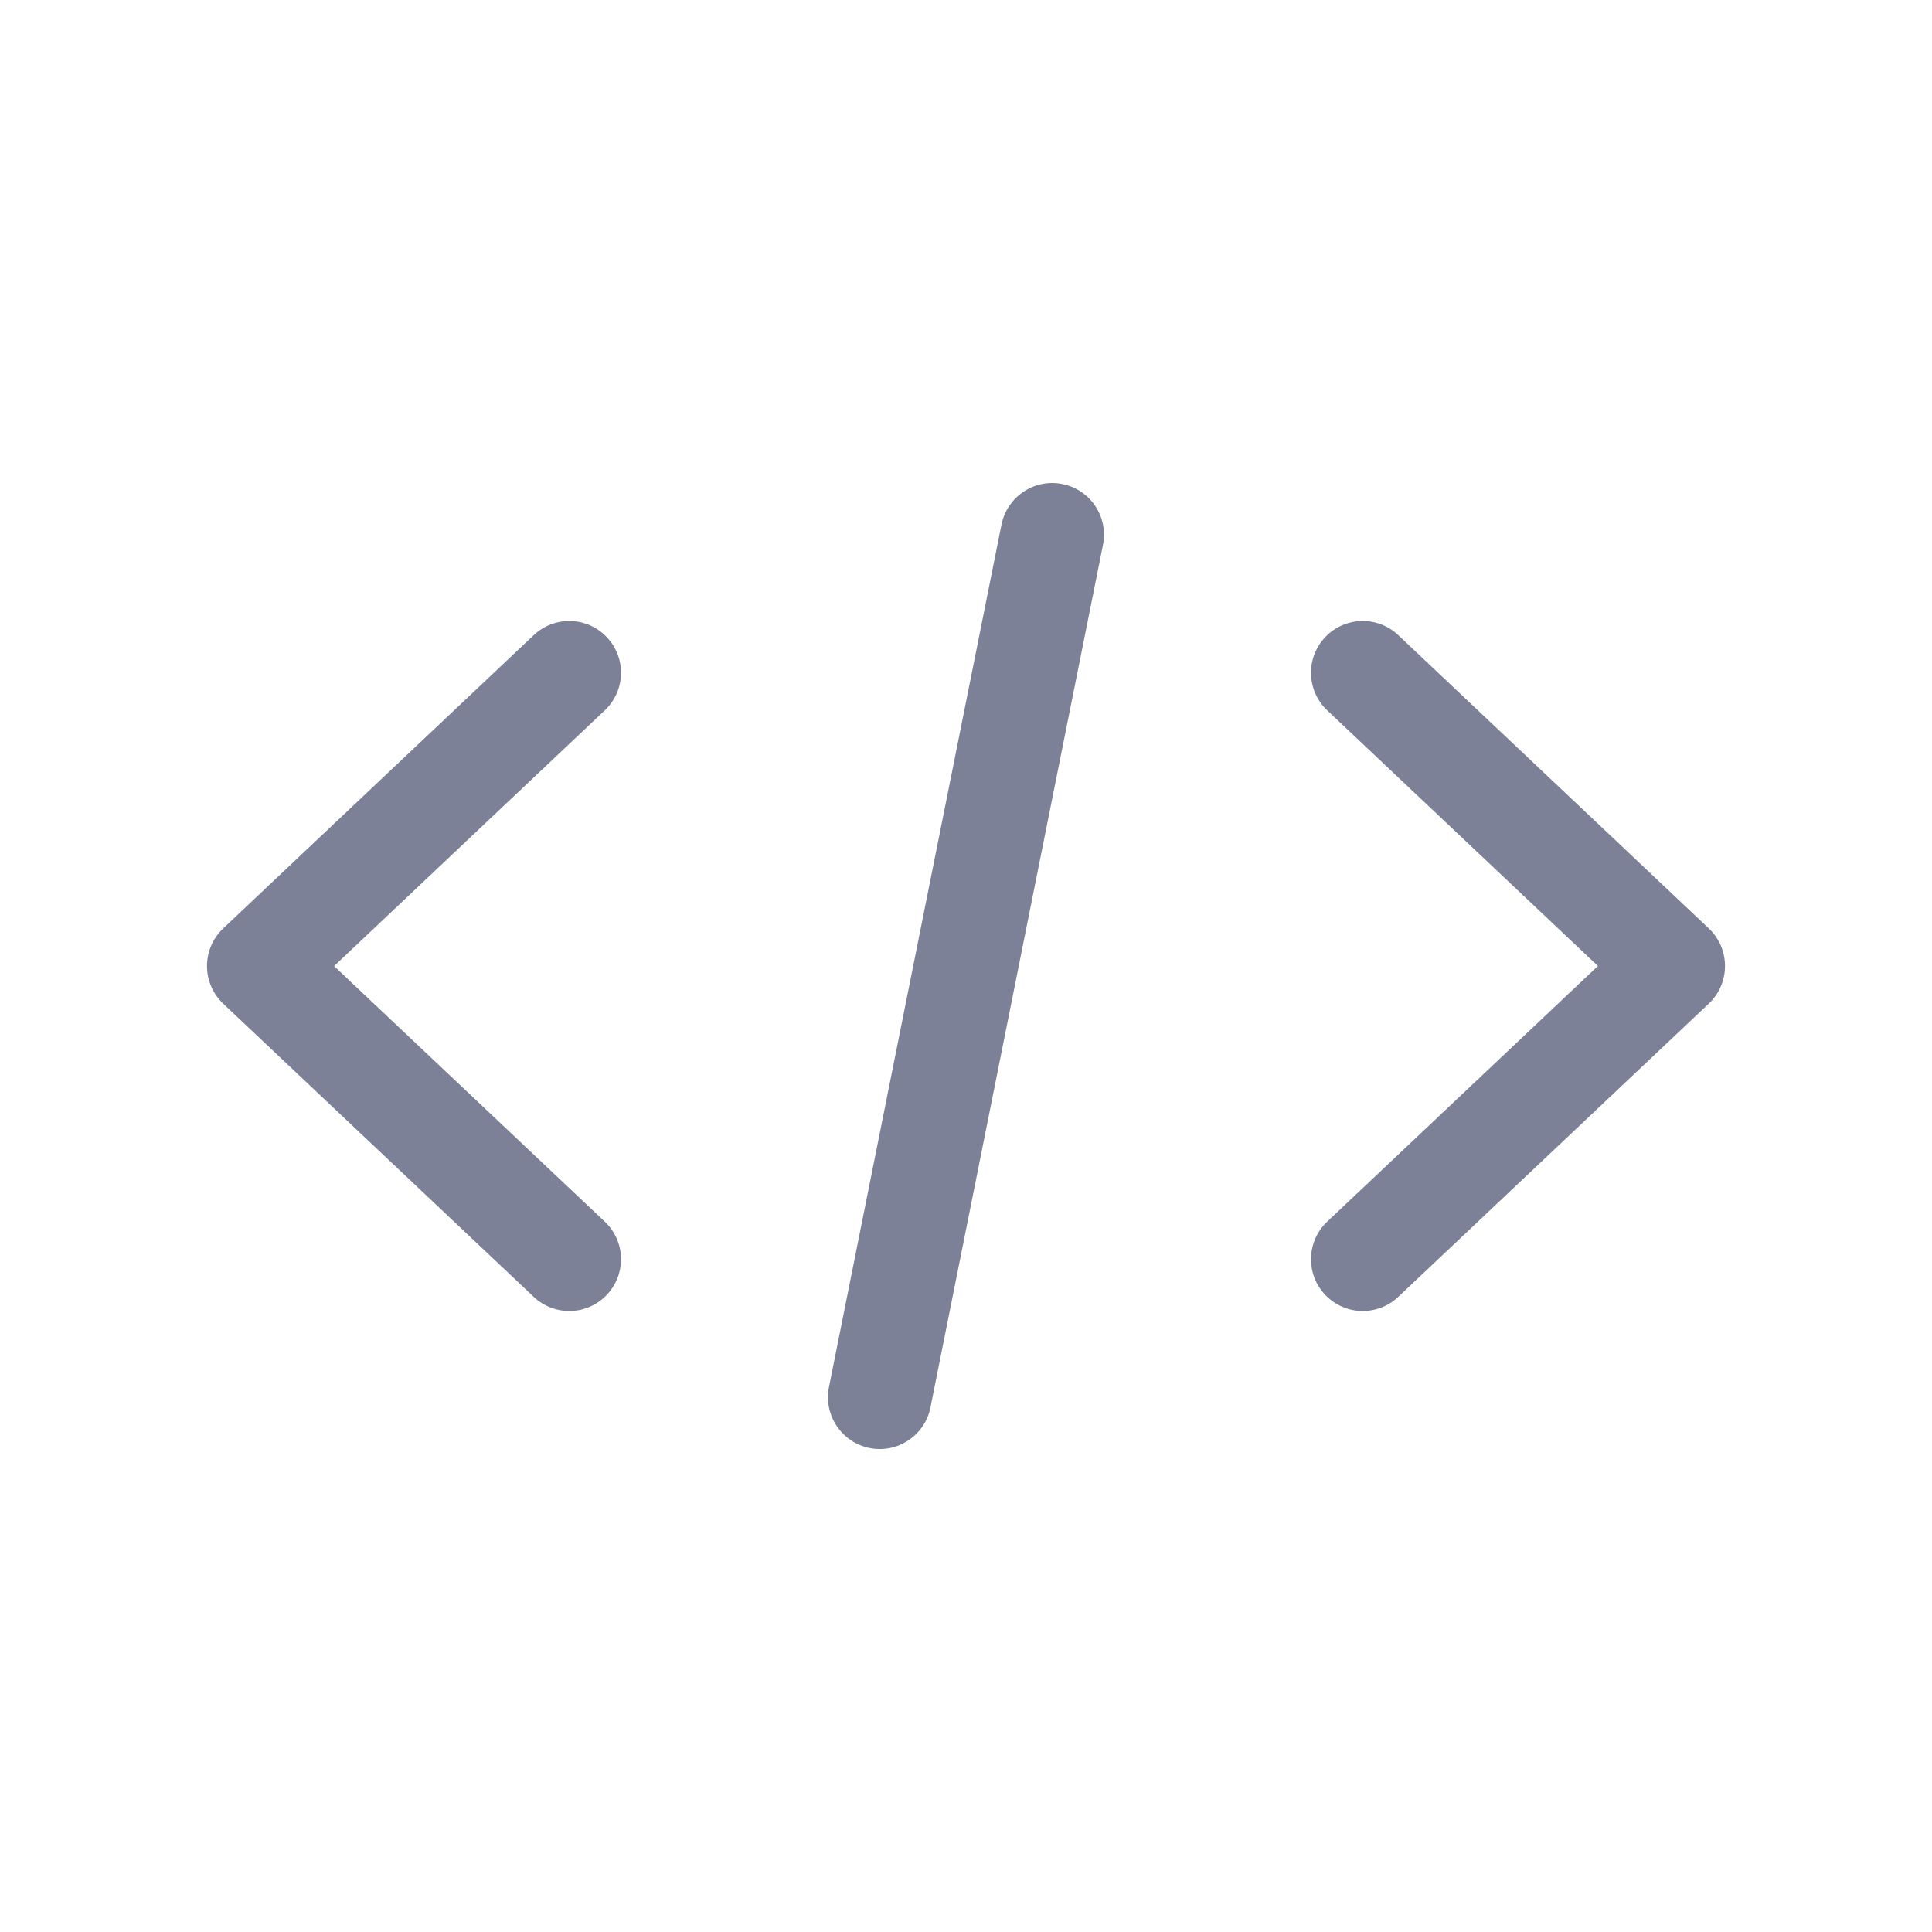 <svg width="28" height="28" viewBox="0 0 28 28" fill="none" xmlns="http://www.w3.org/2000/svg">
<path d="M12.014 20.103C11.933 20.509 12.197 20.904 12.603 20.986C13.009 21.067 13.404 20.803 13.485 20.397L15.985 7.897C16.067 7.491 15.803 7.096 15.397 7.015C14.991 6.933 14.596 7.197 14.514 7.603L12.014 20.103Z" fill="#7D8198"/>
<path d="M25 14C25 14.207 24.915 14.404 24.765 14.545L20.265 18.795C19.964 19.08 19.489 19.066 19.205 18.765C18.92 18.464 18.934 17.989 19.235 17.705L23.158 14L19.235 10.295C18.934 10.011 18.92 9.536 19.205 9.235C19.489 8.934 19.964 8.92 20.265 9.205L24.765 13.455C24.915 13.597 25 13.794 25 14Z" fill="#7D8198"/>
<path d="M3 14.001C3 13.794 3.085 13.597 3.235 13.455L7.735 9.205C8.036 8.92 8.511 8.934 8.795 9.235C9.08 9.536 9.066 10.011 8.765 10.295L4.842 14.001L8.765 17.705C9.066 17.989 9.08 18.464 8.795 18.765C8.511 19.066 8.036 19.08 7.735 18.795L3.235 14.546C3.085 14.404 3 14.207 3 14.001Z" fill="#7D8198"/>
</svg>
